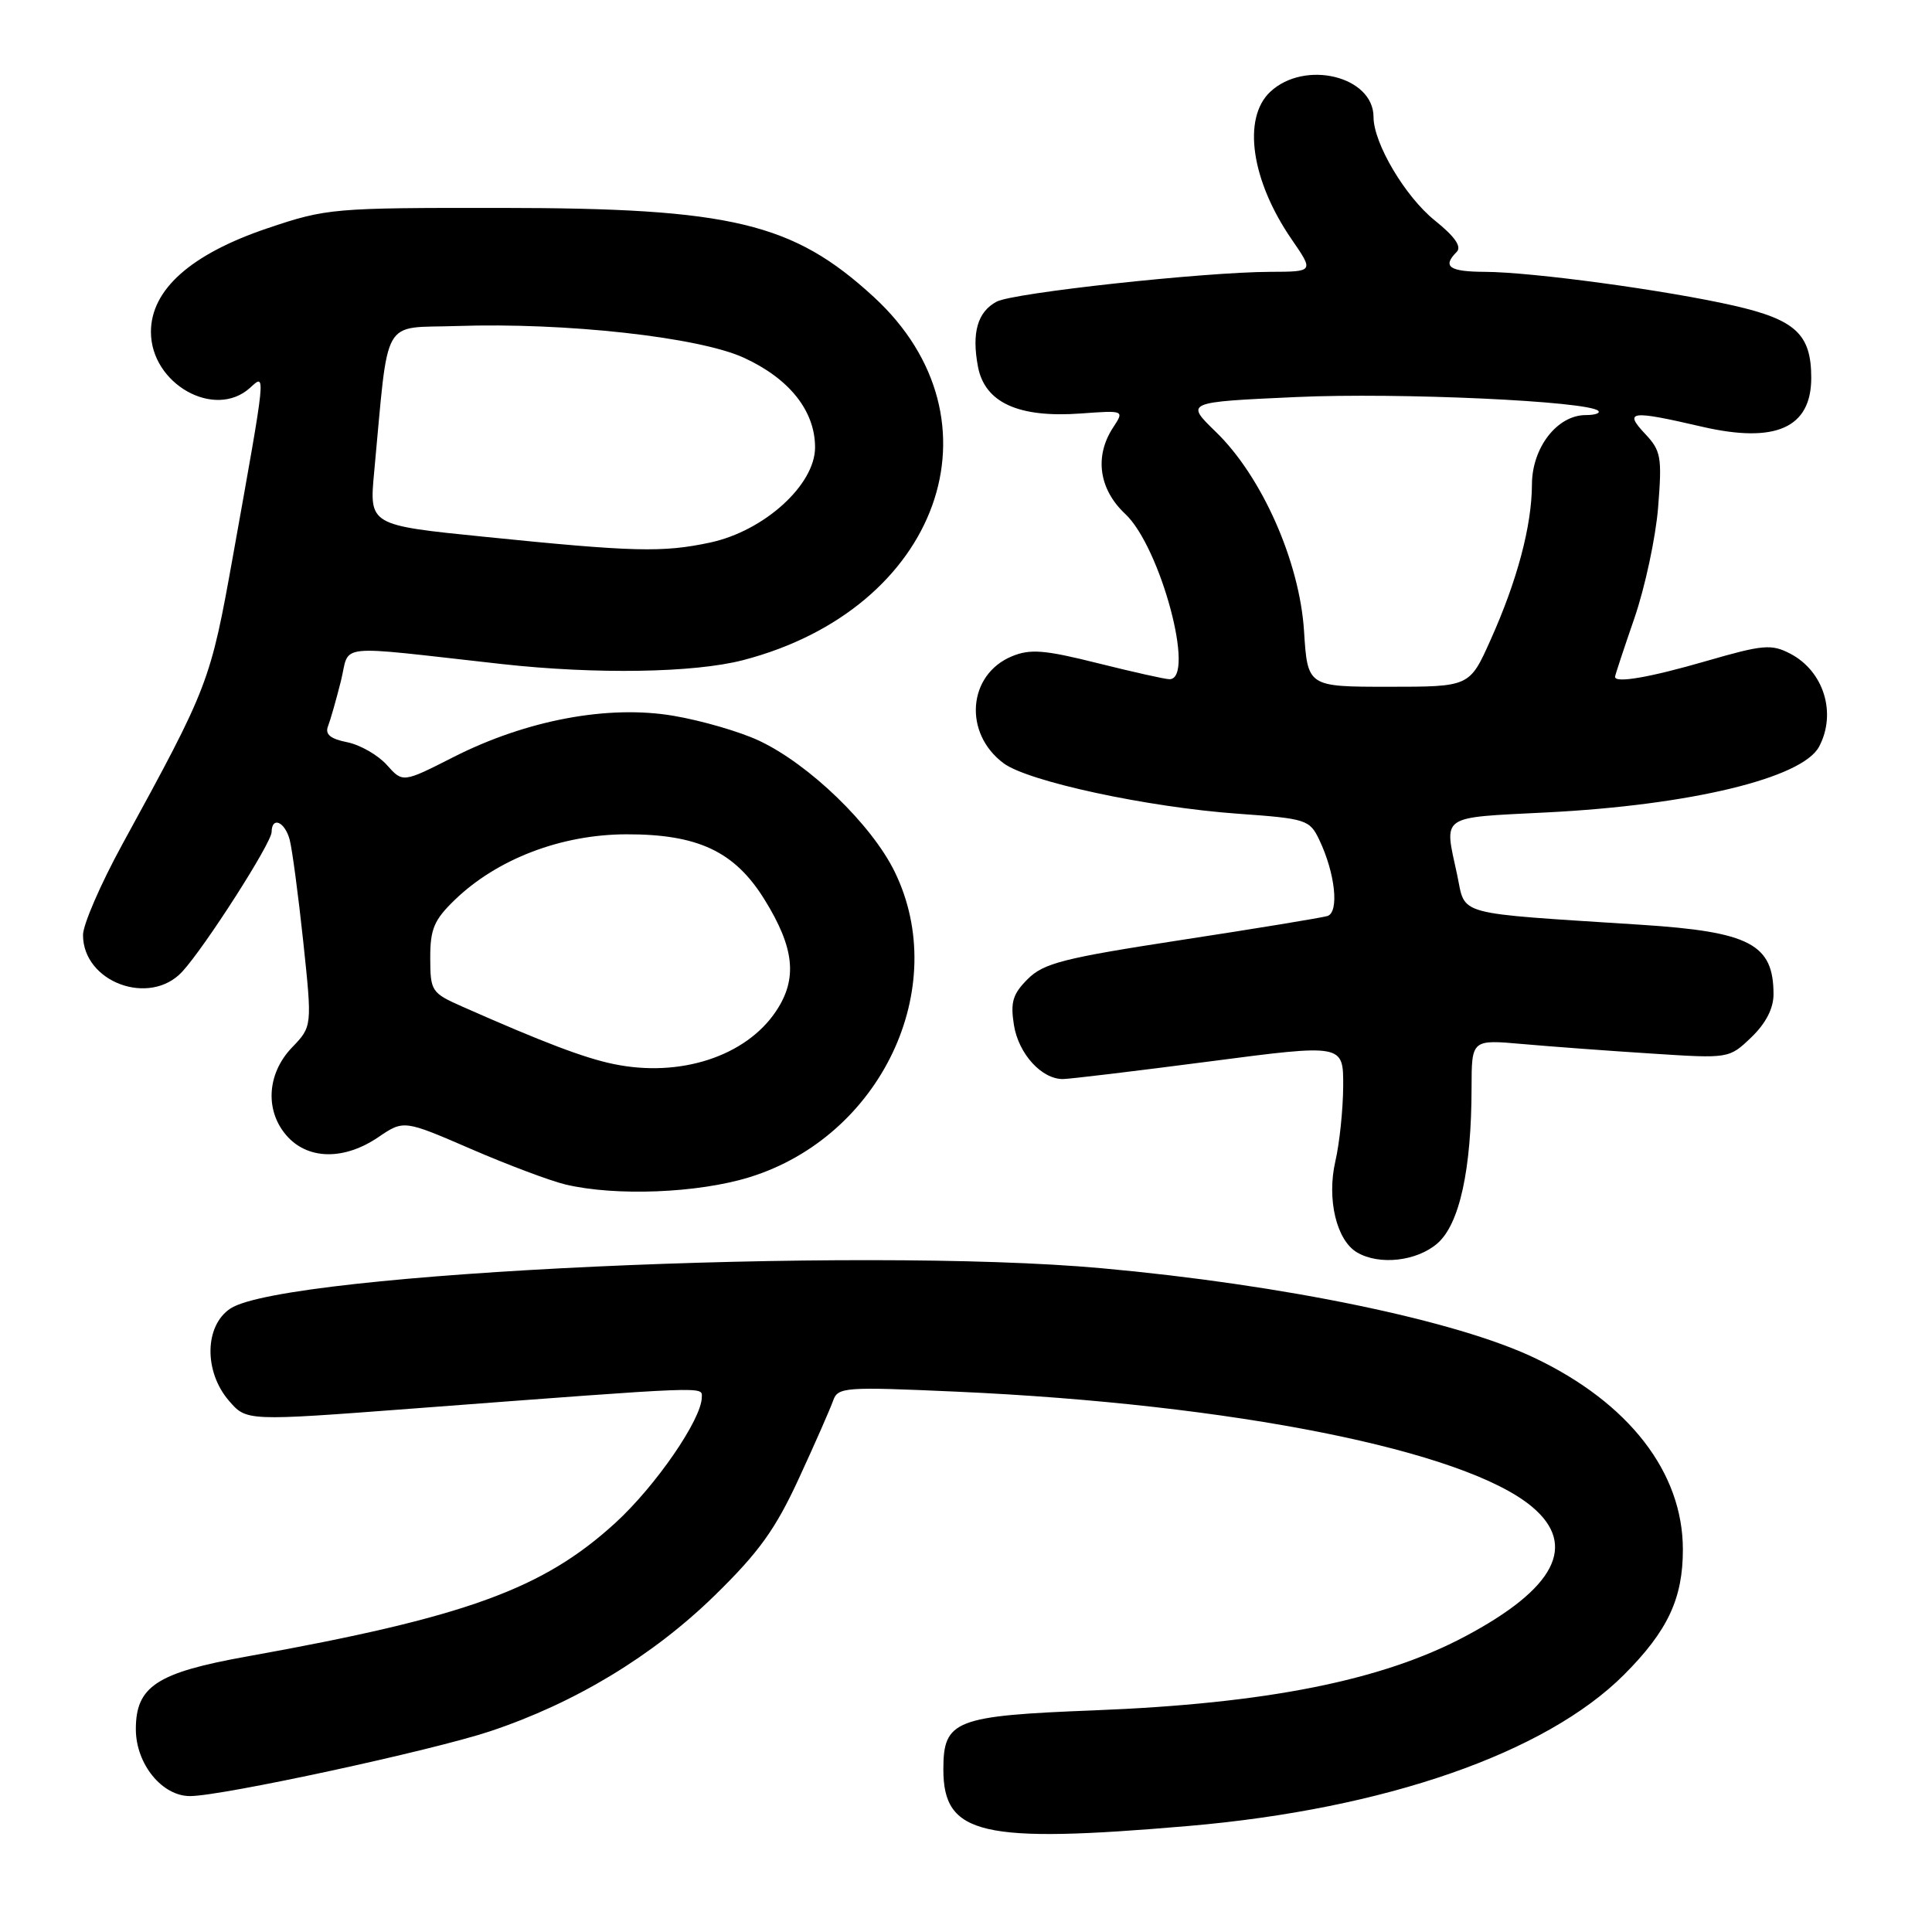 <?xml version="1.0" encoding="UTF-8" standalone="no"?>
<!DOCTYPE svg PUBLIC "-//W3C//DTD SVG 1.1//EN" "http://www.w3.org/Graphics/SVG/1.1/DTD/svg11.dtd" >
<svg xmlns="http://www.w3.org/2000/svg" xmlns:xlink="http://www.w3.org/1999/xlink" version="1.1" viewBox="0 0 256 256">
 <g >
 <path fill="currentColor"
d=" M 157.50 241.95 C 183.49 239.71 204.79 232.31 215.19 221.91 C 220.99 216.10 223.00 211.81 222.99 205.28 C 222.97 195.10 215.86 185.91 203.38 179.95 C 192.99 174.98 170.13 170.24 146.00 168.05 C 113.72 165.12 37.80 168.62 30.54 173.38 C 27.10 175.64 26.99 181.72 30.33 185.60 C 32.66 188.31 32.66 188.31 54.58 186.65 C 94.50 183.63 93.00 183.69 92.99 185.16 C 92.97 188.06 86.87 196.92 81.53 201.80 C 71.92 210.58 61.72 214.28 32.73 219.49 C 20.78 221.63 18.00 223.45 18.00 229.12 C 18.00 233.73 21.47 238.01 25.20 237.99 C 29.43 237.98 57.26 231.96 64.92 229.41 C 76.19 225.66 86.50 219.42 94.72 211.39 C 100.57 205.67 102.75 202.64 105.86 195.89 C 107.99 191.28 110.02 186.65 110.39 185.60 C 111.02 183.80 111.89 183.74 126.69 184.40 C 163.40 186.04 194.12 192.18 203.02 199.67 C 209.06 204.75 206.08 210.50 194.08 216.86 C 183.10 222.69 167.75 225.74 145.00 226.63 C 126.51 227.35 125.00 227.94 125.00 234.45 C 125.00 243.15 130.03 244.31 157.50 241.95 Z  M 190.47 164.75 C 193.40 162.20 194.98 154.96 194.99 144.12 C 195.00 137.74 195.00 137.74 201.75 138.34 C 205.46 138.67 213.14 139.24 218.81 139.60 C 229.11 140.27 229.11 140.27 232.06 137.45 C 233.98 135.60 235.00 133.63 235.00 131.75 C 235.00 125.11 231.88 123.47 217.50 122.54 C 192.33 120.91 194.26 121.43 193.07 115.87 C 191.35 107.88 190.63 108.38 204.94 107.65 C 223.97 106.69 238.80 103.11 241.03 98.95 C 243.40 94.51 241.66 88.91 237.19 86.60 C 234.72 85.32 233.59 85.42 226.10 87.59 C 218.58 89.77 214.00 90.56 214.00 89.68 C 214.00 89.50 215.15 86.01 216.56 81.93 C 217.97 77.84 219.39 71.22 219.71 67.22 C 220.24 60.55 220.10 59.73 217.97 57.47 C 215.14 54.45 216.04 54.34 225.52 56.54 C 235.28 58.80 240.00 56.69 240.00 50.07 C 240.00 44.30 237.94 42.37 229.75 40.50 C 220.74 38.45 203.07 36.05 196.75 36.02 C 192.03 36.00 191.07 35.33 193.02 33.38 C 193.71 32.69 192.78 31.35 190.13 29.22 C 186.20 26.07 182.00 18.98 182.00 15.51 C 182.00 10.10 172.89 7.88 168.31 12.17 C 164.59 15.67 165.79 23.93 171.16 31.73 C 174.10 36.00 174.10 36.00 168.30 36.02 C 159.50 36.05 134.24 38.80 132.06 39.97 C 129.53 41.32 128.74 44.08 129.58 48.56 C 130.48 53.35 134.94 55.39 143.21 54.79 C 148.99 54.37 148.99 54.37 147.49 56.65 C 144.99 60.47 145.61 64.83 149.10 68.10 C 153.77 72.46 158.47 90.00 154.96 90.00 C 154.39 90.00 150.12 89.04 145.47 87.88 C 138.41 86.11 136.52 85.96 134.09 86.96 C 128.22 89.39 127.62 97.17 133.00 101.15 C 136.27 103.56 152.03 106.96 163.99 107.82 C 173.09 108.47 173.53 108.61 174.81 111.28 C 176.93 115.72 177.48 120.90 175.88 121.38 C 175.12 121.61 166.42 123.04 156.55 124.55 C 140.93 126.95 138.29 127.62 136.18 129.73 C 134.19 131.71 133.87 132.80 134.35 135.82 C 134.96 139.64 138.03 143.01 140.86 142.98 C 141.76 142.97 150.49 141.92 160.25 140.65 C 178.00 138.33 178.00 138.33 177.98 143.91 C 177.96 146.99 177.50 151.47 176.94 153.88 C 175.79 158.89 177.09 164.37 179.83 165.96 C 182.78 167.69 187.75 167.12 190.47 164.75 Z  M 99.30 155.99 C 116.71 150.61 126.08 130.90 118.54 115.49 C 115.48 109.25 107.22 101.27 100.59 98.15 C 98.07 96.96 92.97 95.48 89.26 94.85 C 80.60 93.37 69.75 95.41 60.08 100.32 C 53.37 103.73 53.37 103.73 51.25 101.35 C 50.08 100.05 47.73 98.70 46.01 98.35 C 43.78 97.91 43.05 97.30 43.46 96.24 C 43.78 95.41 44.55 92.72 45.17 90.25 C 46.44 85.19 43.83 85.47 66.50 87.99 C 78.96 89.37 91.97 89.16 98.47 87.47 C 124.50 80.69 133.50 55.62 115.75 39.32 C 105.07 29.52 96.93 27.57 66.50 27.55 C 44.09 27.53 43.29 27.60 35.43 30.25 C 25.30 33.67 20.00 38.38 20.00 43.98 C 20.00 50.87 28.44 55.63 33.13 51.39 C 35.25 49.46 35.31 48.89 30.90 73.50 C 27.86 90.45 27.72 90.83 16.17 111.95 C 13.33 117.15 11.00 122.52 11.00 123.89 C 11.00 130.15 19.84 133.42 24.15 128.75 C 27.16 125.48 35.97 111.72 35.99 110.25 C 36.01 108.14 37.73 108.86 38.38 111.25 C 38.71 112.49 39.52 118.56 40.18 124.75 C 41.37 136.01 41.37 136.01 38.68 138.81 C 35.29 142.35 35.08 147.39 38.17 150.69 C 41.00 153.69 45.68 153.69 50.10 150.70 C 53.50 148.39 53.50 148.39 62.42 152.25 C 67.32 154.37 72.94 156.48 74.92 156.95 C 81.58 158.53 92.46 158.10 99.30 155.99 Z  M 172.79 83.60 C 172.20 74.41 167.21 63.14 161.11 57.23 C 157.04 53.28 157.04 53.28 171.77 52.61 C 185.36 51.99 210.48 53.15 211.78 54.44 C 212.08 54.75 211.34 55.00 210.12 55.00 C 206.34 55.00 203.00 59.31 202.99 64.20 C 202.97 69.67 201.04 76.94 197.50 84.81 C 194.73 91.00 194.73 91.00 183.99 91.00 C 173.26 91.00 173.26 91.00 172.79 83.60 Z  M 81.30 140.99 C 77.42 140.19 72.00 138.13 61.26 133.38 C 57.17 131.57 57.02 131.34 57.01 126.95 C 57.00 123.11 57.51 121.90 60.25 119.25 C 65.87 113.82 74.36 110.57 83.00 110.55 C 92.48 110.53 97.34 112.82 101.28 119.16 C 105.28 125.60 105.71 129.69 102.82 134.00 C 98.82 139.98 90.08 142.82 81.30 140.99 Z  M 64.21 71.13 C 48.92 69.59 48.92 69.59 49.58 62.54 C 51.55 41.54 50.43 43.54 60.50 43.20 C 74.92 42.71 92.58 44.66 98.56 47.40 C 104.60 50.17 108.00 54.44 108.00 59.28 C 108.00 64.24 101.27 70.35 94.10 71.89 C 87.82 73.23 83.99 73.14 64.21 71.13 Z "/>
</g>
</svg>